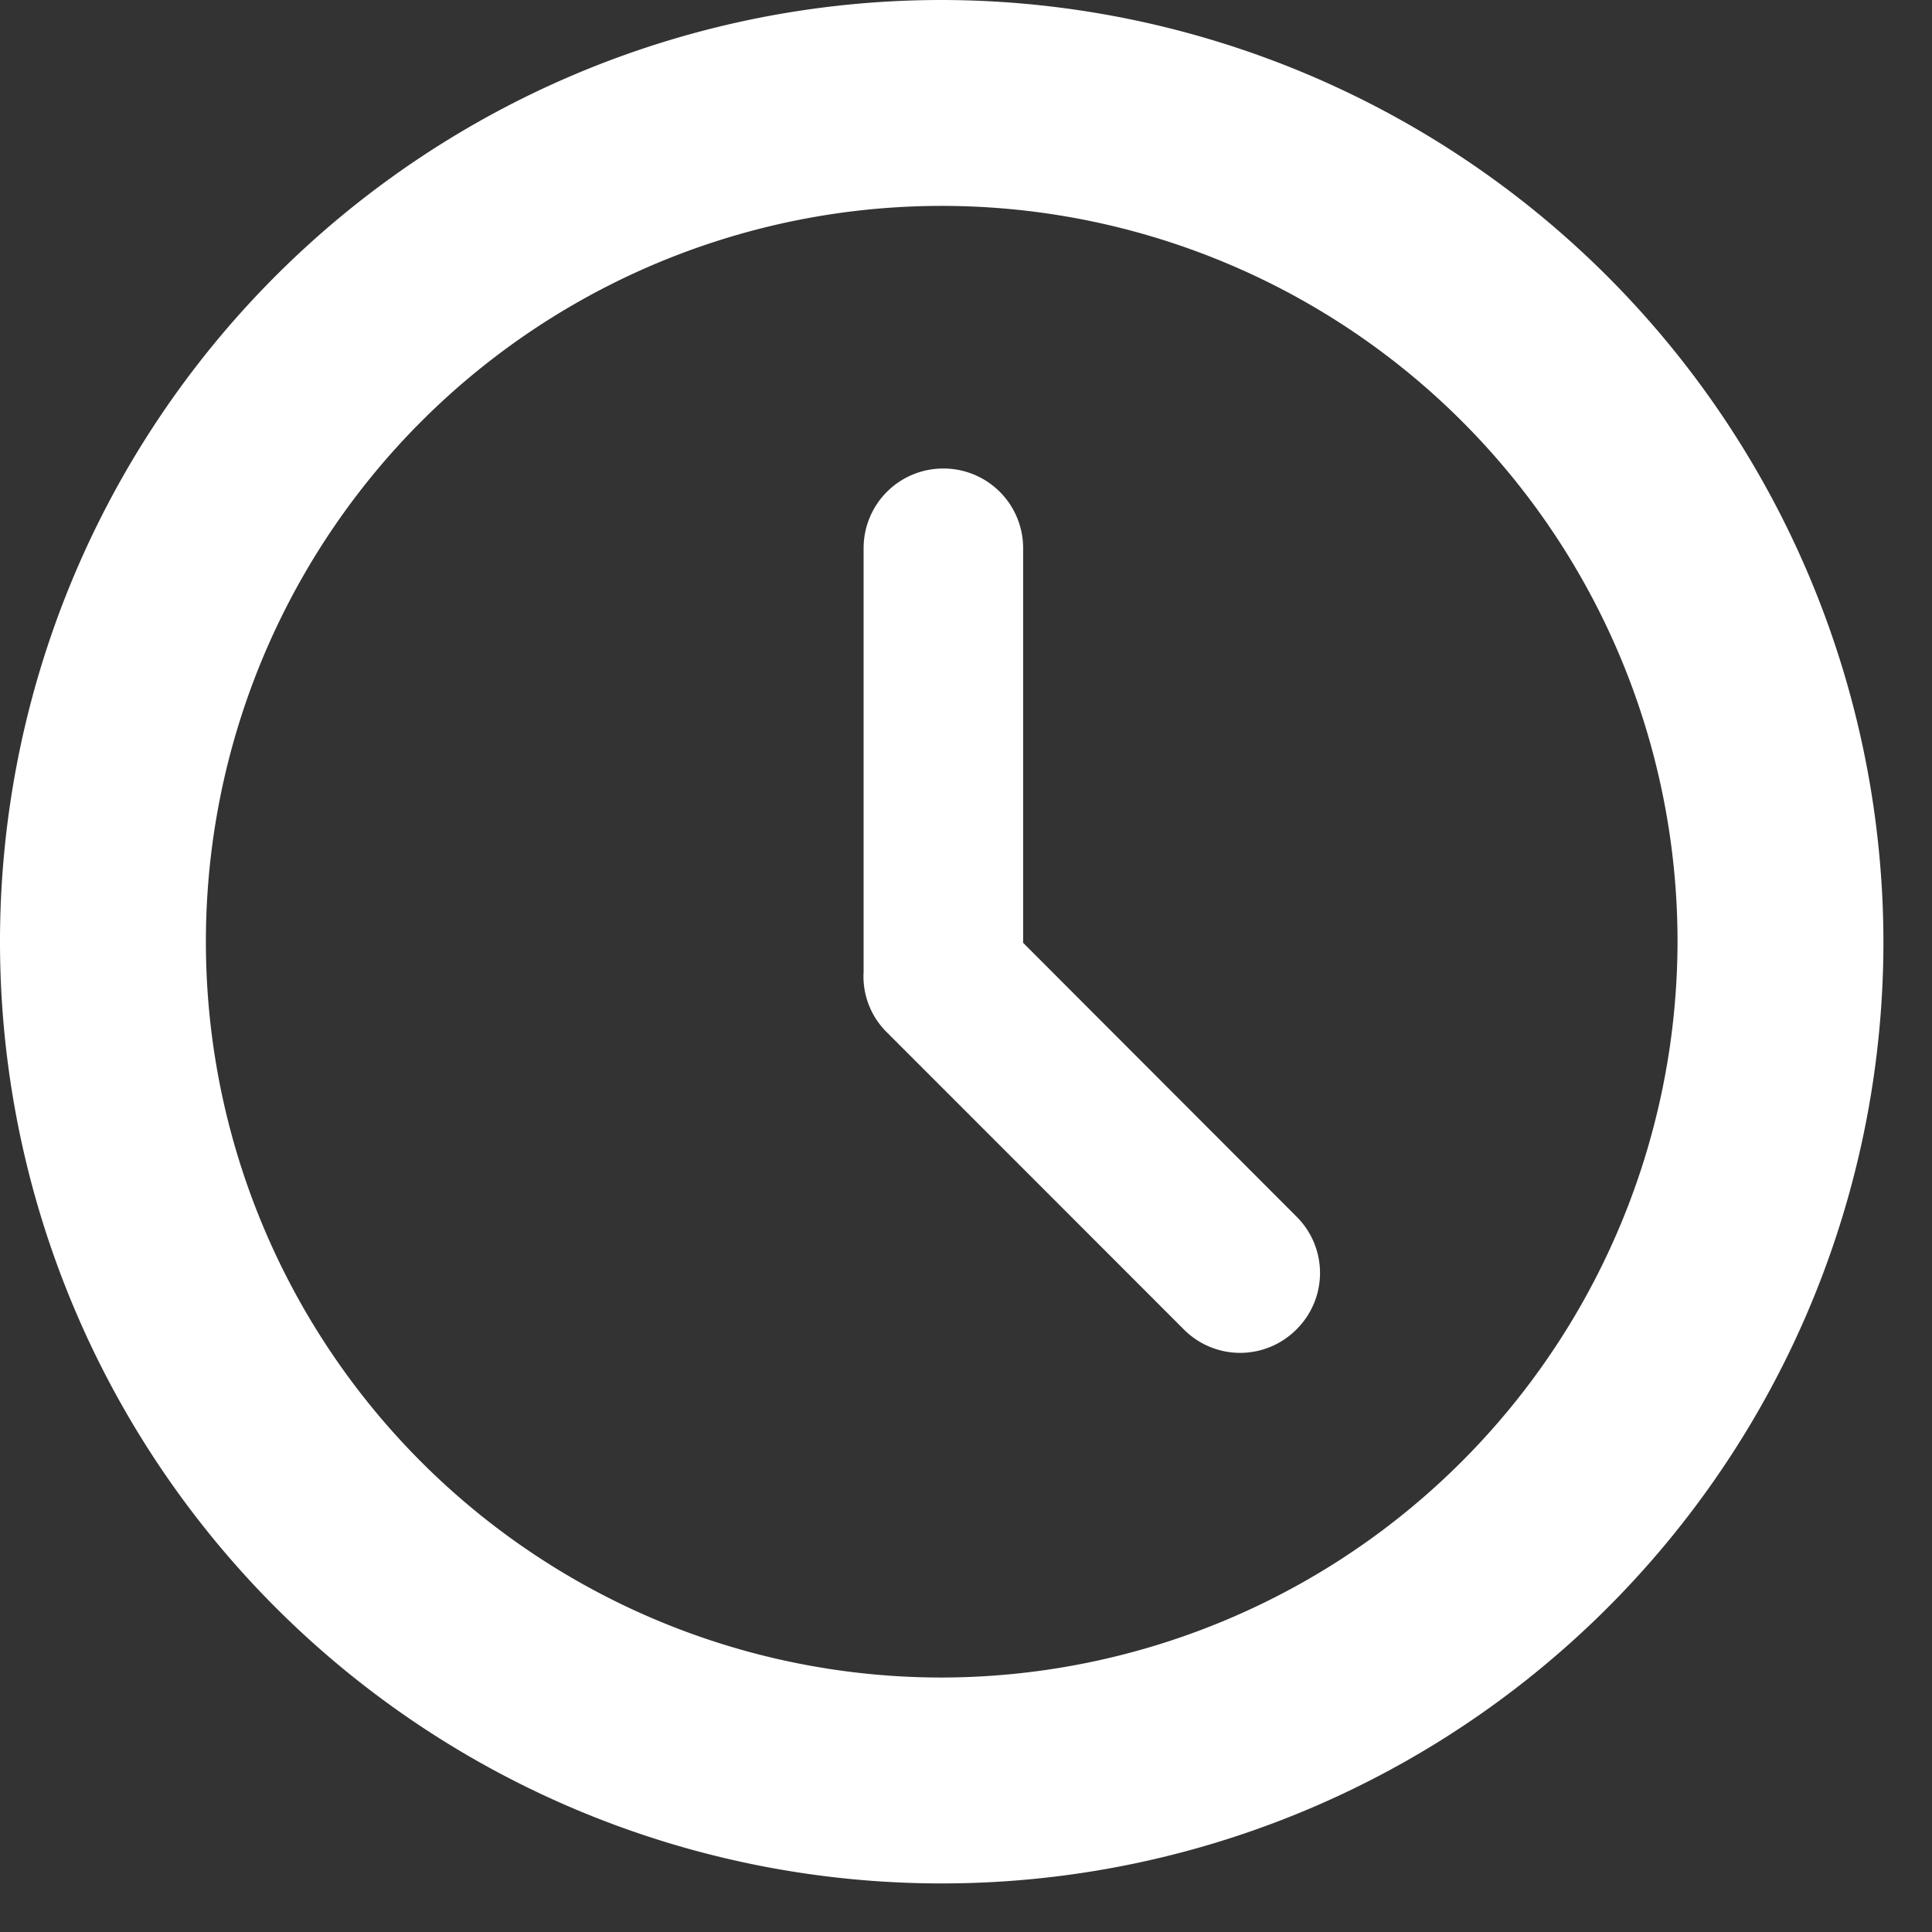 <svg xmlns="http://www.w3.org/2000/svg" width="14pt" height="14pt" viewBox="0 0 14 14"><rect x="0" y="0" width="14" height="14" fill="#333333" stroke="none"/><g id="surface1" fill="#fff"><path d="M6.824 0A6.823 6.823 0 000 6.824a6.823 6.823 0 006.824 6.824 6.823 6.823 0 006.824-6.824A6.833 6.833 0 006.824 0zm0 12.156a5.331 5.331 0 01-5.332-5.332 5.331 5.331 0 015.332-5.332 5.331 5.331 0 015.332 5.332 5.341 5.341 0 01-5.332 5.332zm0 0"/><path d="M7.414 6.832v-2.86a.577.577 0 00-.578-.577.577.577 0 00-.578.578v3.07a.568.568 0 00.168.437l2.152 2.153a.575.575 0 00.817 0 .575.575 0 000-.817zm0 0"/></g></svg>